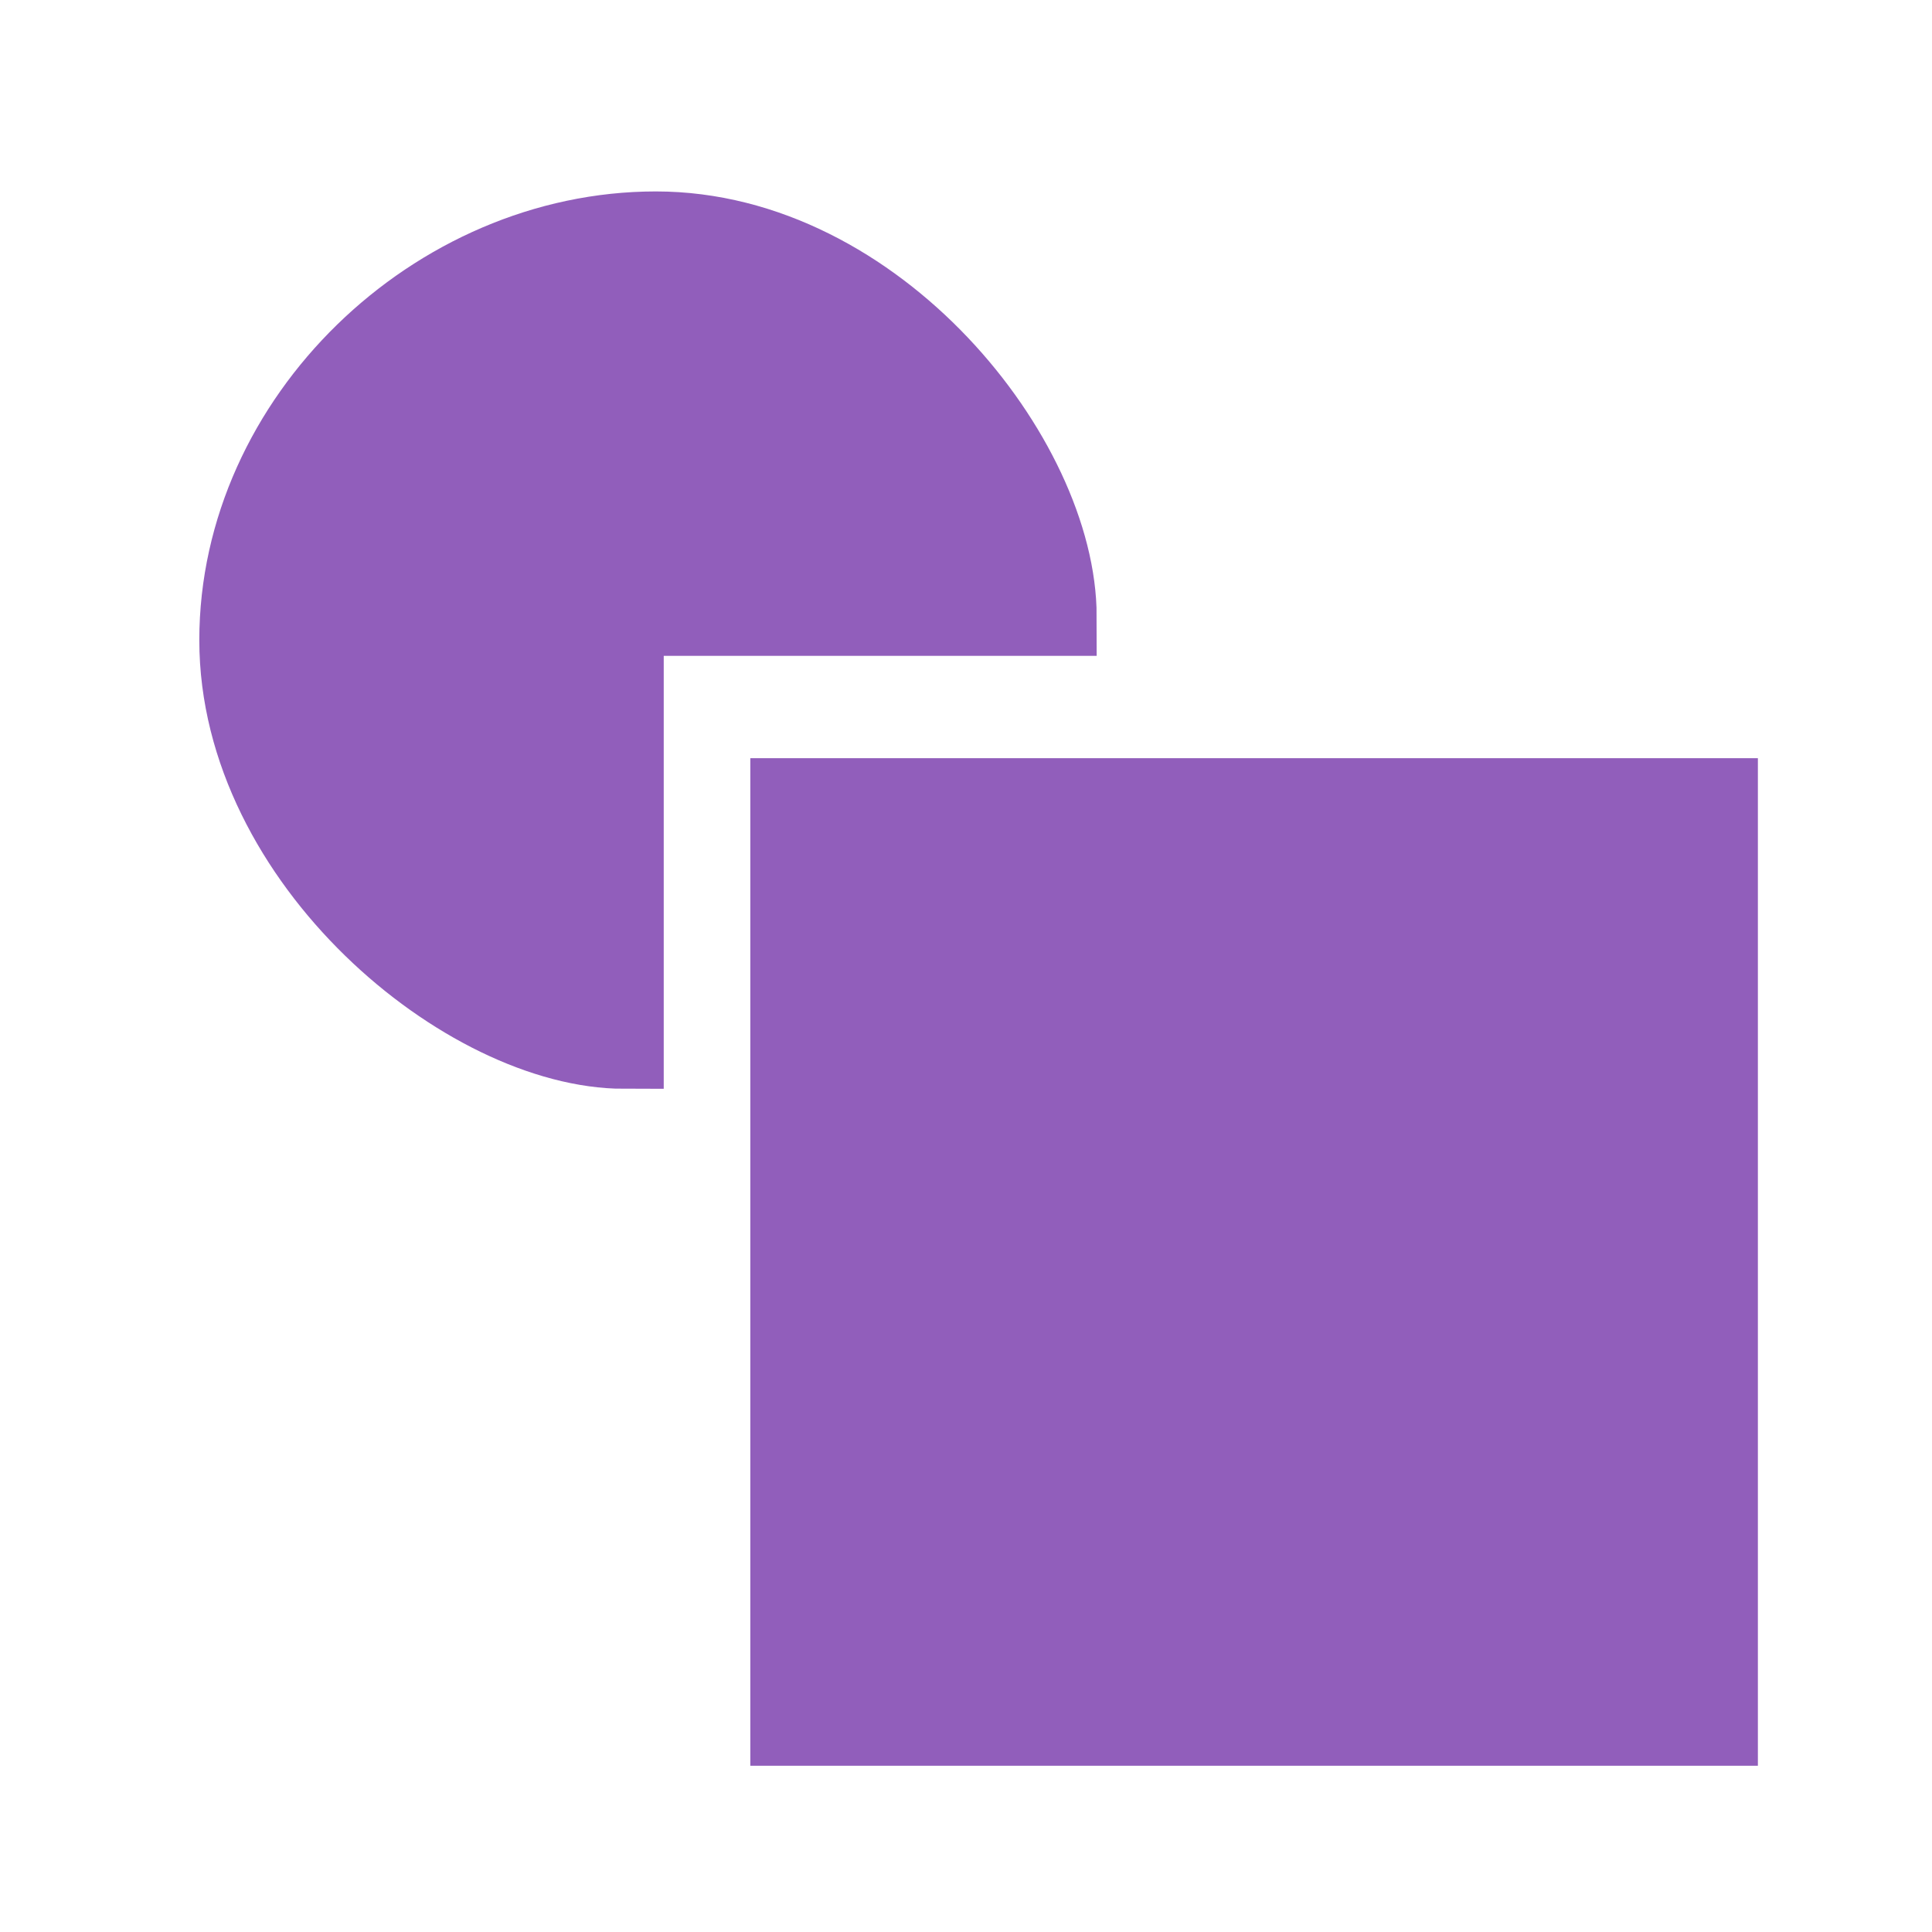 <svg viewBox="3.568 3.568 24.544 24.544" xmlns="http://www.w3.org/2000/svg" fill="#915EBB" stroke="#915EBB"><path d="M11.5 11.4H17c0-2-2.3-4.9-5.1-4.9s-5.3 2.4-5.3 5.2 2.9 5.2 4.9 5.2v-5.5z" fill="#915EBB" stroke="#915EBB"></path><path d="M13.6 13.7h11.8v11.8H13.6z" fill="#915EBB" stroke="#915EBB"></path></svg>